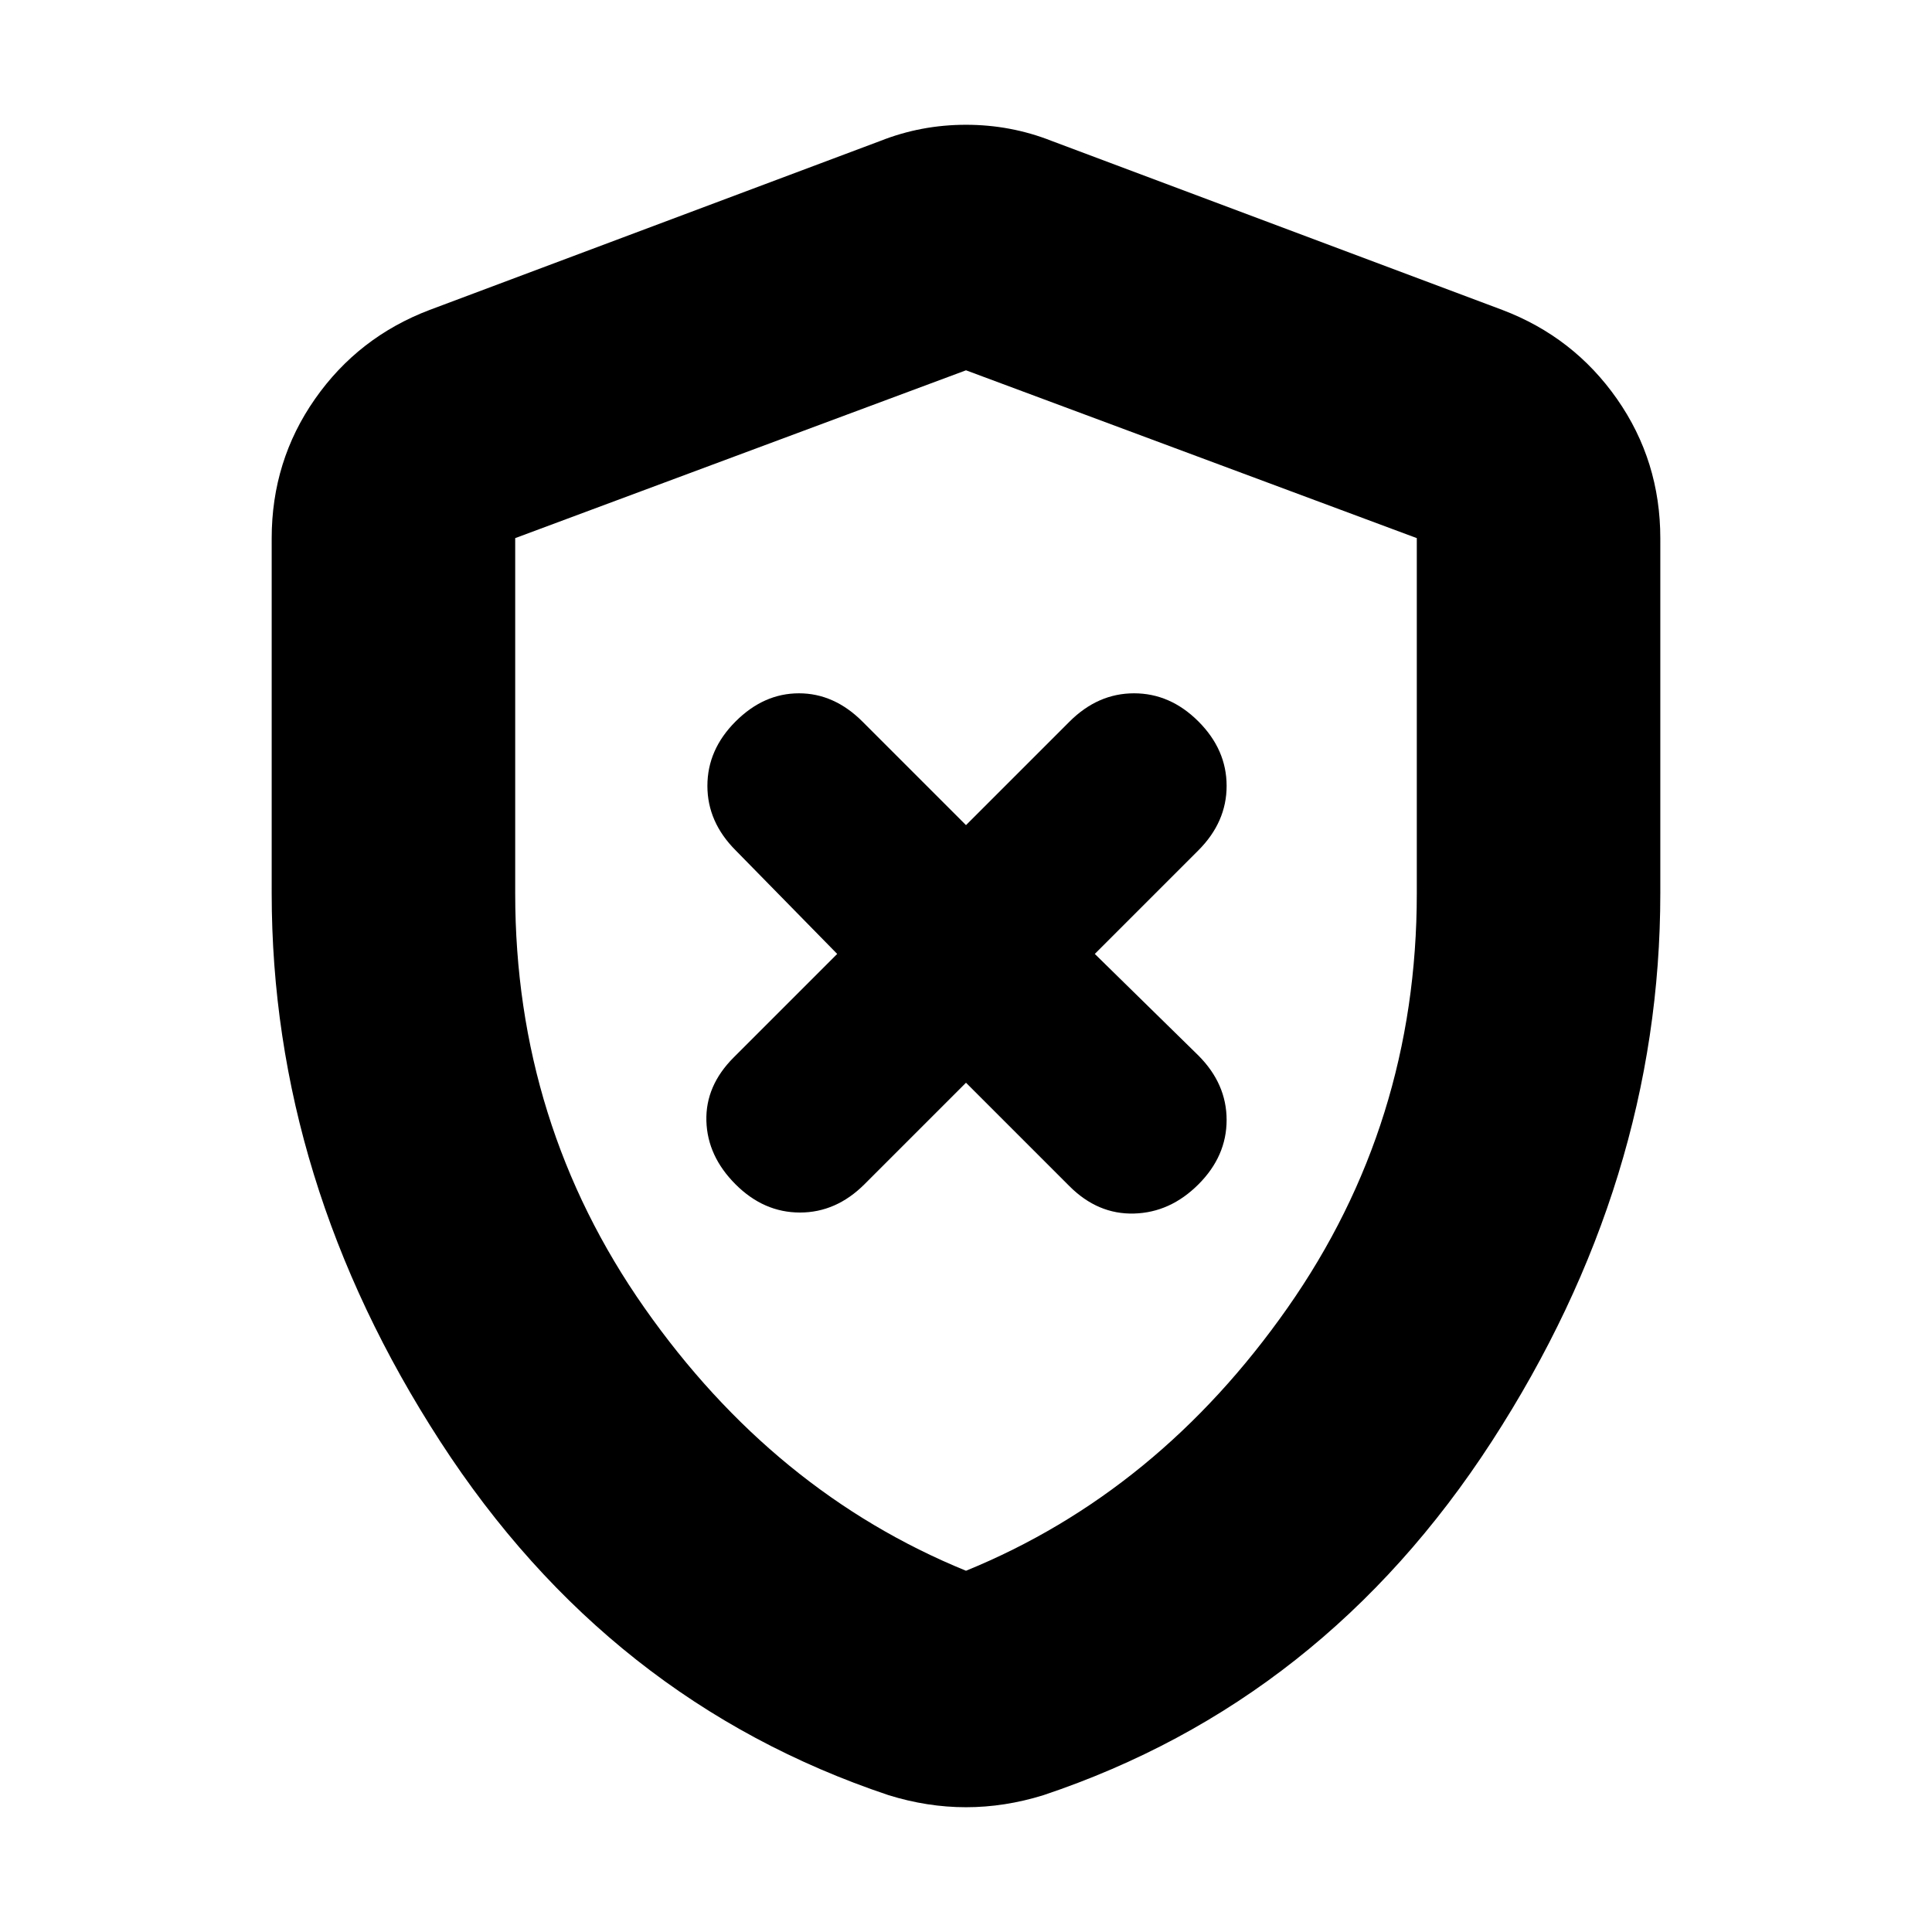 <svg xmlns="http://www.w3.org/2000/svg" height="24" viewBox="0 -960 960 960" width="24"><path d="m480-422 51.42 51.42Q545.5-356.5 563.5-357t32-14.5q14-14 14-32t-14.08-32.08L544-486l51.42-51.42q14.08-14.08 14.08-32.08t-14-32q-14-14-32-14t-32.08 14.08L480-550l-51.42-51.42Q414.5-615.5 397-615.5t-31.5 14q-14 14-14 32t14.08 32.08L416-486l-51.42 51.42Q350.5-420.5 351-403t14.5 31.5q14 14 32 14t32.08-14.08L480-422Zm0 360q-9.58 0-19.22-1.5-9.64-1.5-19.28-4.5-139-46.5-222.75-175.75T135-516.23V-692.5q0-38.48 21.52-69.26 21.53-30.79 56.98-44.24l224-84q20.25-8 42.5-8t42.5 8l224 84q35.45 13.45 56.98 44.24Q825-730.98 825-692.5v176.27q0 143.23-83.75 272.48Q657.5-114.5 518.5-68q-9.64 3-19.28 4.5T480-62Zm0-117.5q95.5-39 159.75-130.6Q704-401.71 704-516v-176.61L480-776l-224 83.39V-516q0 114.29 64.25 205.9Q384.5-218.5 480-179.5Zm0-298Z"/></svg>
